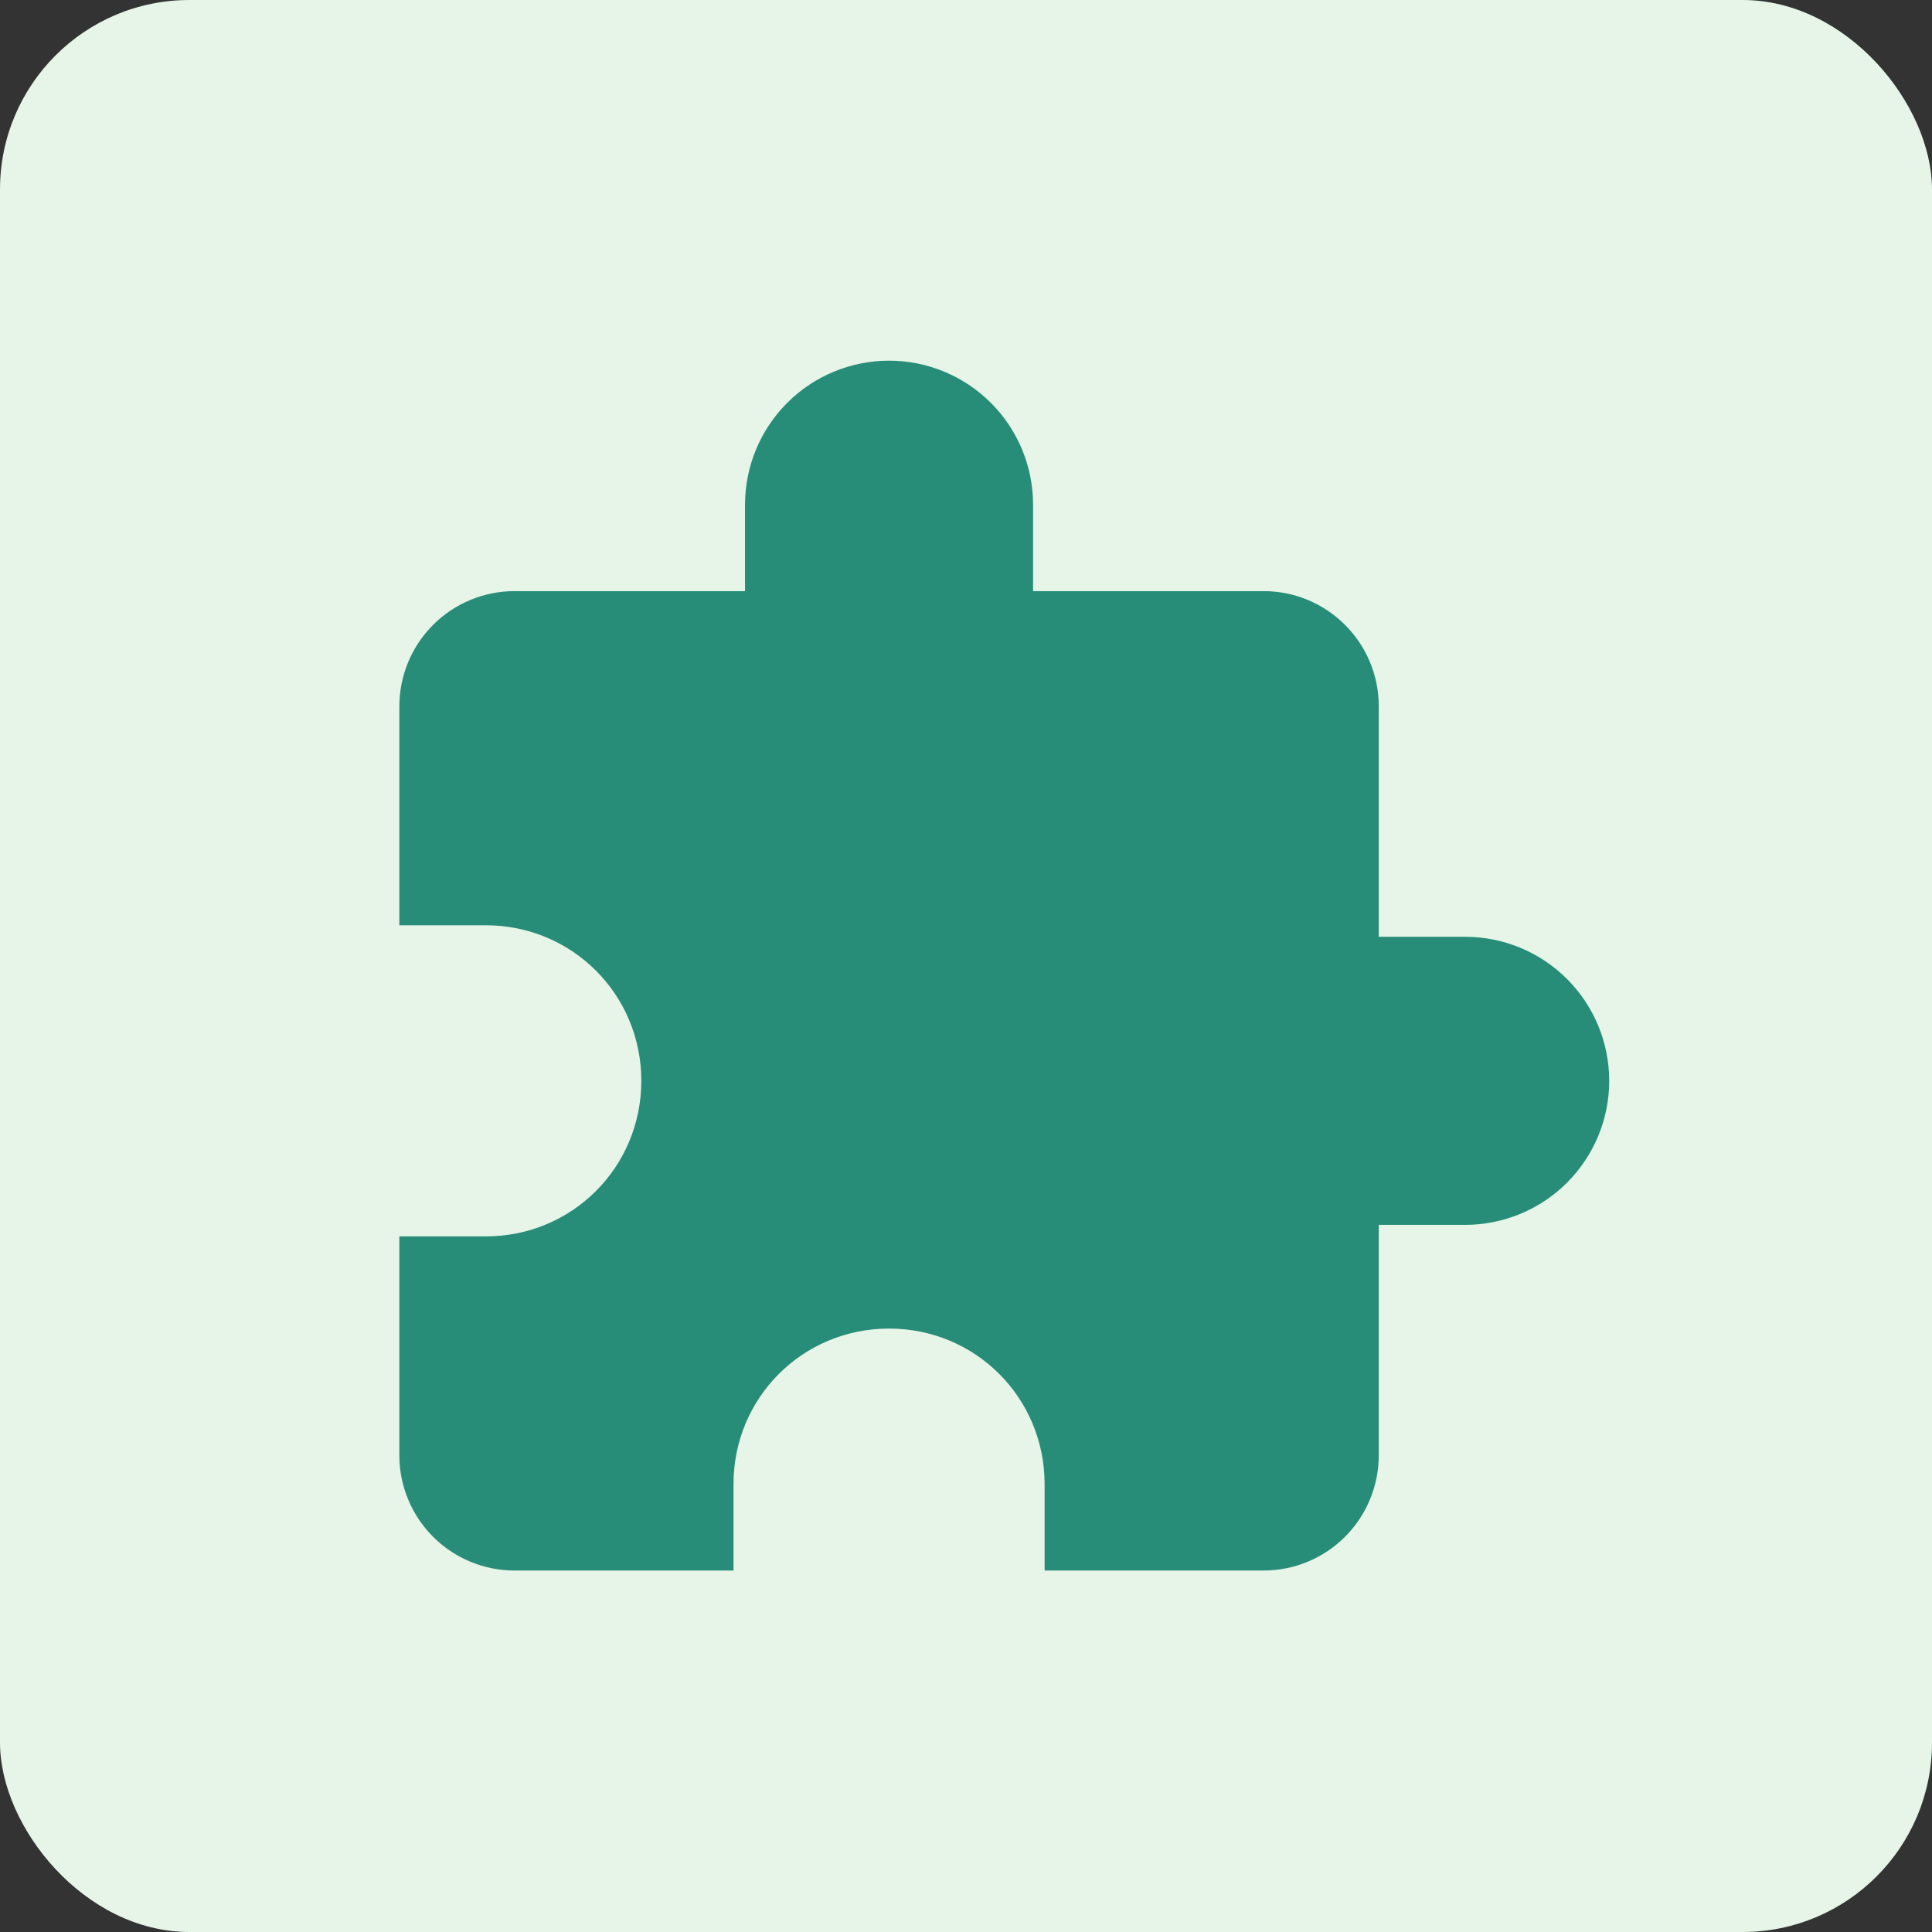 <svg width="204" height="204" viewBox="0 0 204 204" fill="none" xmlns="http://www.w3.org/2000/svg">
<rect x="0" y="0" width="204" height="204" fill="#333333" stroke="none"/>
<rect width="204" height="204" rx="20" fill="#E6F5E7"/>
<path d="M154.708 98.917H145.583V74.583C145.583 67.831 140.108 62.417 133.417 62.417H109.083V53.292C109.083 49.258 107.481 45.39 104.629 42.538C101.777 39.686 97.909 38.083 93.875 38.083C89.841 38.083 85.973 39.686 83.121 42.538C80.269 45.39 78.667 49.258 78.667 53.292V62.417H54.333C51.106 62.417 48.012 63.699 45.73 65.98C43.449 68.262 42.167 71.357 42.167 74.583V97.7H51.292C60.417 97.7 67.717 105 67.717 114.125C67.717 123.25 60.417 130.55 51.292 130.55H42.167V153.667C42.167 156.894 43.449 159.988 45.73 162.27C48.012 164.552 51.106 165.833 54.333 165.833H77.45V156.708C77.45 147.583 84.75 140.283 93.875 140.283C103 140.283 110.3 147.583 110.3 156.708V165.833H133.417C136.643 165.833 139.738 164.552 142.02 162.27C144.301 159.988 145.583 156.894 145.583 153.667V129.333H154.708C158.742 129.333 162.61 127.731 165.462 124.879C168.314 122.027 169.917 118.159 169.917 114.125C169.917 110.092 168.314 106.223 165.462 103.371C162.61 100.519 158.742 98.917 154.708 98.917Z" fill="#278D79"/>
</svg>
